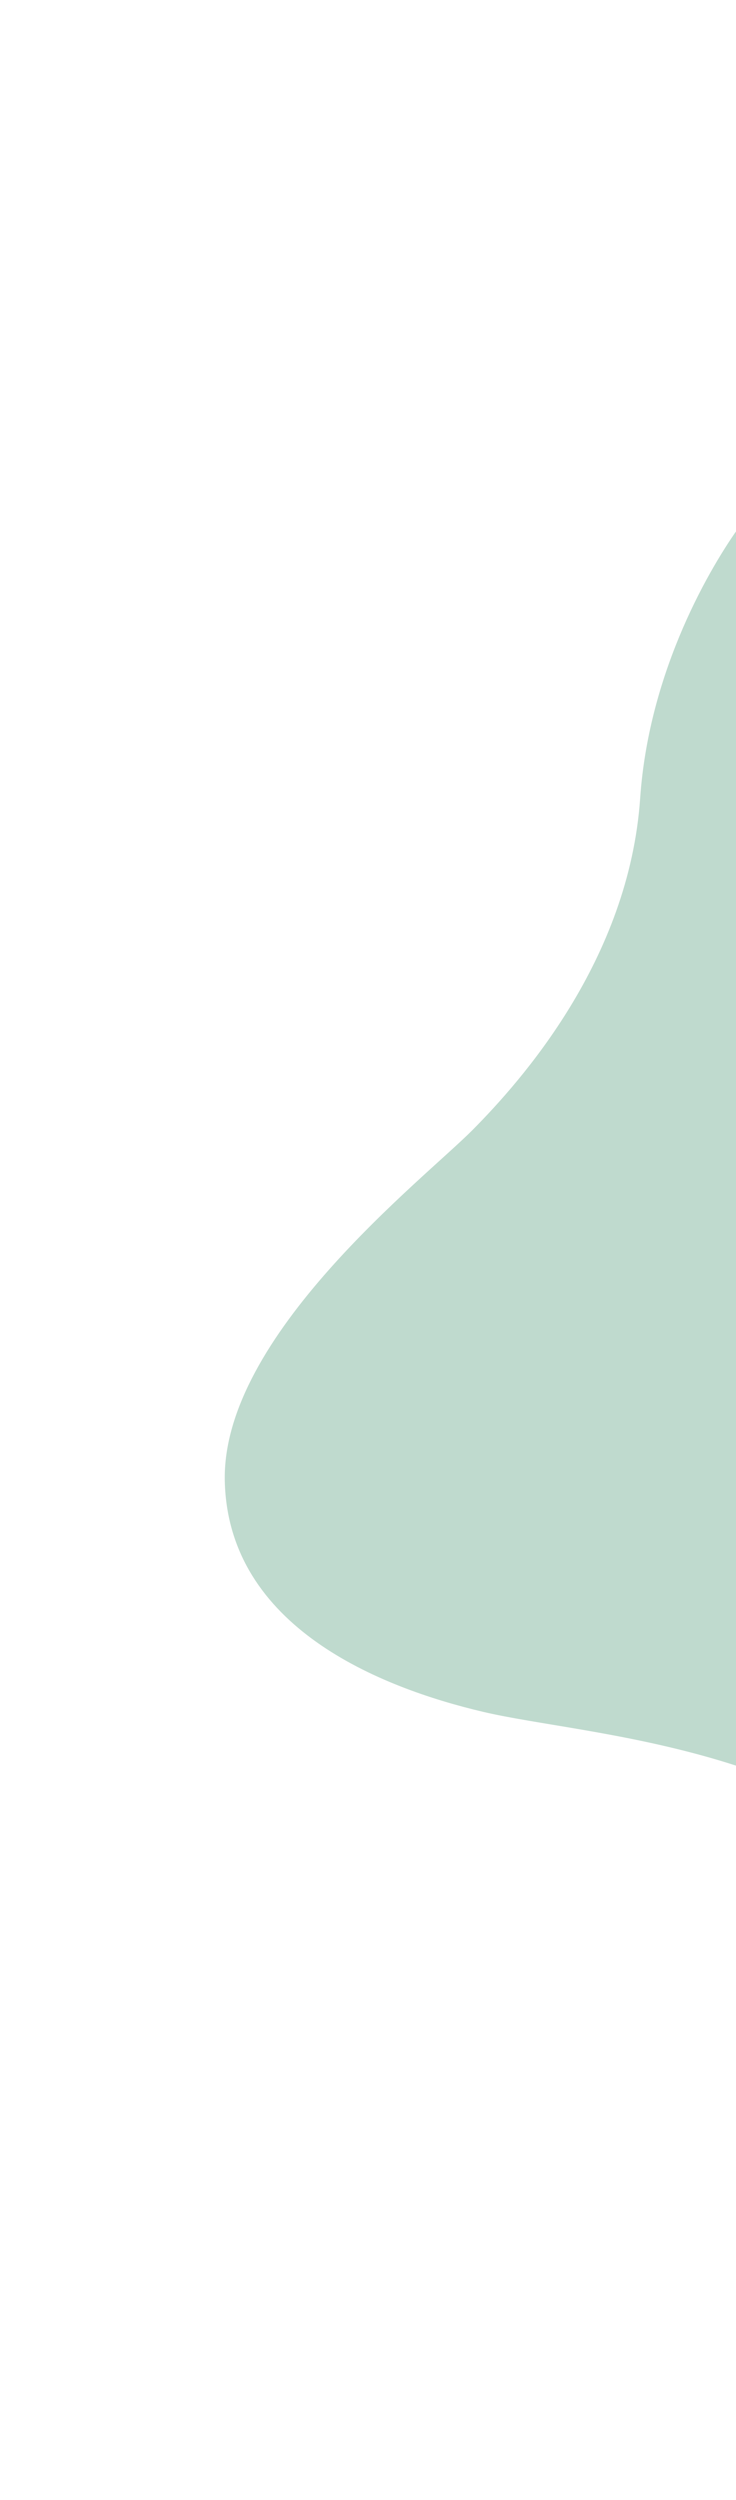 <svg width="320" height="1086" viewBox="0 0 320 1086" fill="none" xmlns="http://www.w3.org/2000/svg">
<path d="M826.234 355.374C868.074 370.279 898.035 376.145 925.646 413.333C953.257 450.521 951.4 506.453 899.198 572.333C833.946 654.683 806.324 584.669 738.366 604.554C670.408 624.44 706.571 835.583 641.887 907.029C577.203 978.475 475.012 900.131 417.105 828.942C359.198 757.754 255.226 754.201 210.192 743.628C165.158 733.056 99.342 706.792 97.737 643.559C96.132 580.326 184.367 512.131 205.489 490.812C226.61 469.492 273.473 417.06 278.336 346.683C282.227 290.381 309.637 245.135 321.744 228.371C333.851 211.607 373.78 175.894 442.066 152.211C522.952 124.158 599.161 135.733 644.908 170.762C690.654 205.79 698.291 275.316 731.053 312.847C763.815 350.378 773.934 336.743 826.234 355.374Z" fill="#BFDACE"/>
</svg>
